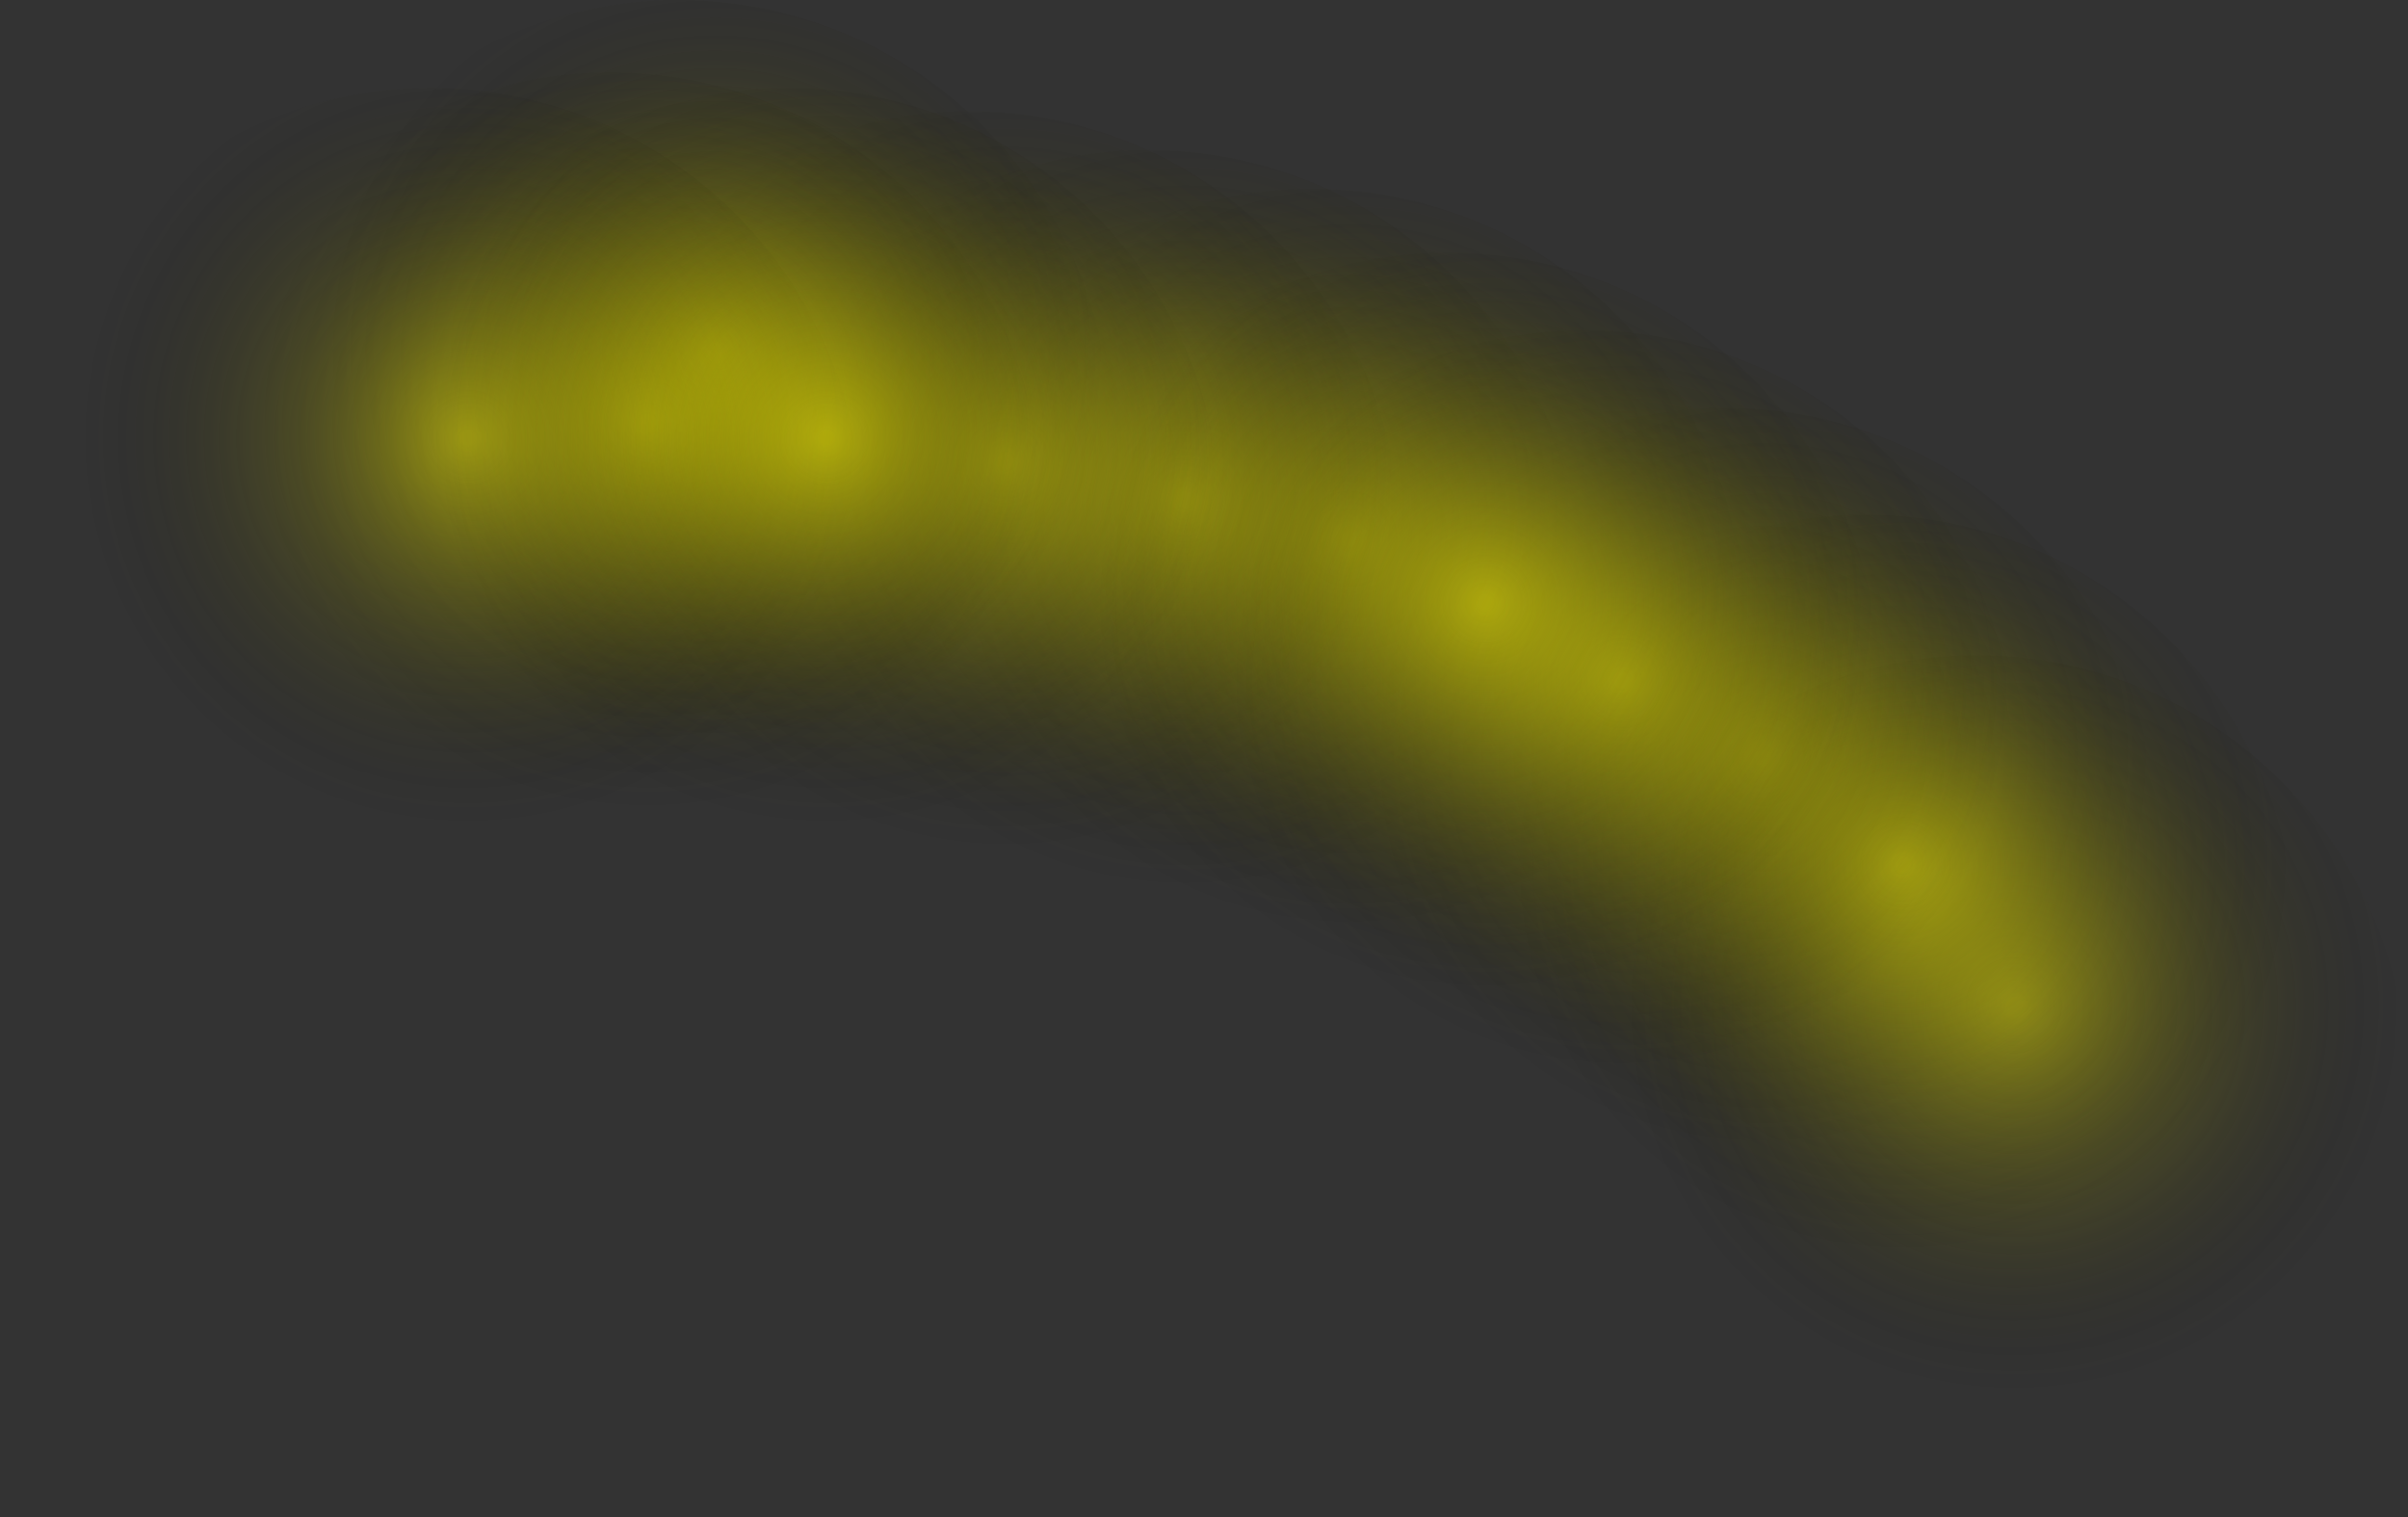 <svg width="2793" height="1760" viewBox="0 0 2793 1760" fill="none" xmlns="http://www.w3.org/2000/svg">
<rect x="0" y="0" width="2793" height="1760" fill="#333333" stroke="none"/>
<g style="mix-blend-mode:plus-lighter" opacity="0.75">
<circle cx="2002" cy="973" r="500" fill="url(#paint0_radial_2001_6)" fill-opacity="0.75" style="mix-blend-mode:soft-light"/>
</g>
<g style="mix-blend-mode:plus-lighter" opacity="0.75">
<circle cx="1522" cy="719" r="500" fill="url(#paint1_radial_2001_6)" fill-opacity="0.75" style="mix-blend-mode:soft-light"/>
</g>
<g style="mix-blend-mode:plus-lighter" opacity="0.75">
<circle cx="1332" cy="674" r="500" fill="url(#paint2_radial_2001_6)" fill-opacity="0.75" style="mix-blend-mode:soft-light"/>
</g>
<g style="mix-blend-mode:plus-lighter" opacity="0.75">
<circle cx="1124" cy="629" r="500" fill="url(#paint3_radial_2001_6)" fill-opacity="0.75" style="mix-blend-mode:soft-light"/>
</g>
<g style="mix-blend-mode:plus-lighter" opacity="0.75">
<circle cx="787" cy="500" r="500" fill="url(#paint4_radial_2001_6)" fill-opacity="0.75" style="mix-blend-mode:soft-light"/>
</g>
<g style="mix-blend-mode:plus-lighter" opacity="0.75">
<circle cx="708" cy="584" r="500" fill="url(#paint5_radial_2001_6)" fill-opacity="0.75" style="mix-blend-mode:soft-light"/>
</g>
<g style="mix-blend-mode:plus-lighter" opacity="0.75">
<circle cx="500" cy="602" r="500" fill="url(#paint6_radial_2001_6)" fill-opacity="0.75" style="mix-blend-mode:soft-light"/>
</g>
<g style="mix-blend-mode:plus-lighter" opacity="0.75">
<circle cx="2293" cy="1260" r="500" fill="url(#paint7_radial_2001_6)" fill-opacity="0.75" style="mix-blend-mode:soft-light"/>
</g>
<g style="mix-blend-mode:plus-lighter" opacity="0.75">
<circle cx="2164" cy="1097" r="500" fill="url(#paint8_radial_2001_6)" fill-opacity="0.75" style="mix-blend-mode:soft-light"/>
</g>
<g style="mix-blend-mode:plus-lighter" opacity="0.75">
<circle cx="1838" cy="883" r="500" fill="url(#paint9_radial_2001_6)" fill-opacity="0.75" style="mix-blend-mode:soft-light"/>
</g>
<g style="mix-blend-mode:plus-lighter" opacity="0.75">
<circle cx="1680" cy="793" r="500" fill="url(#paint10_radial_2001_6)" fill-opacity="0.75" style="mix-blend-mode:soft-light"/>
</g>
<g style="mix-blend-mode:plus-lighter" opacity="0.75">
<circle cx="916" cy="602" r="500" fill="url(#paint11_radial_2001_6)" fill-opacity="0.75" style="mix-blend-mode:soft-light"/>
</g>
<defs>
<radialGradient id="paint0_radial_2001_6" cx="0" cy="0" r="1" gradientUnits="userSpaceOnUse" gradientTransform="translate(2044.79 878.682) rotate(90.318) scale(548.304 548.33)">
<stop offset="0.014" stop-color="#FFF701" stop-opacity="0.8"/>
<stop offset="0.831" stop-opacity="0"/>
</radialGradient>
<radialGradient id="paint1_radial_2001_6" cx="0" cy="0" r="1" gradientUnits="userSpaceOnUse" gradientTransform="translate(1564.79 624.682) rotate(90.318) scale(548.304 548.33)">
<stop offset="0.014" stop-color="#FFF701" stop-opacity="0.8"/>
<stop offset="0.831" stop-opacity="0"/>
</radialGradient>
<radialGradient id="paint2_radial_2001_6" cx="0" cy="0" r="1" gradientUnits="userSpaceOnUse" gradientTransform="translate(1374.79 579.682) rotate(90.318) scale(548.304 548.33)">
<stop offset="0.014" stop-color="#FFF701" stop-opacity="0.8"/>
<stop offset="0.831" stop-opacity="0"/>
</radialGradient>
<radialGradient id="paint3_radial_2001_6" cx="0" cy="0" r="1" gradientUnits="userSpaceOnUse" gradientTransform="translate(1166.79 534.682) rotate(90.318) scale(548.304 548.33)">
<stop offset="0.014" stop-color="#FFF701" stop-opacity="0.8"/>
<stop offset="0.831" stop-opacity="0"/>
</radialGradient>
<radialGradient id="paint4_radial_2001_6" cx="0" cy="0" r="1" gradientUnits="userSpaceOnUse" gradientTransform="translate(829.786 405.682) rotate(90.318) scale(548.304 548.33)">
<stop offset="0.014" stop-color="#FFF701" stop-opacity="0.8"/>
<stop offset="0.831" stop-opacity="0"/>
</radialGradient>
<radialGradient id="paint5_radial_2001_6" cx="0" cy="0" r="1" gradientUnits="userSpaceOnUse" gradientTransform="translate(750.786 489.682) rotate(90.318) scale(548.304 548.33)">
<stop offset="0.014" stop-color="#FFF701" stop-opacity="0.8"/>
<stop offset="0.831" stop-opacity="0"/>
</radialGradient>
<radialGradient id="paint6_radial_2001_6" cx="0" cy="0" r="1" gradientUnits="userSpaceOnUse" gradientTransform="translate(542.786 507.682) rotate(90.318) scale(548.304 548.33)">
<stop offset="0.014" stop-color="#FFF701" stop-opacity="0.8"/>
<stop offset="0.831" stop-opacity="0"/>
</radialGradient>
<radialGradient id="paint7_radial_2001_6" cx="0" cy="0" r="1" gradientUnits="userSpaceOnUse" gradientTransform="translate(2335.79 1165.68) rotate(90.318) scale(548.304 548.33)">
<stop offset="0.014" stop-color="#FFF701" stop-opacity="0.8"/>
<stop offset="0.831" stop-opacity="0"/>
</radialGradient>
<radialGradient id="paint8_radial_2001_6" cx="0" cy="0" r="1" gradientUnits="userSpaceOnUse" gradientTransform="translate(2206.79 1002.68) rotate(90.318) scale(548.304 548.33)">
<stop offset="0.014" stop-color="#FFF701" stop-opacity="0.8"/>
<stop offset="0.831" stop-opacity="0"/>
</radialGradient>
<radialGradient id="paint9_radial_2001_6" cx="0" cy="0" r="1" gradientUnits="userSpaceOnUse" gradientTransform="translate(1880.79 788.682) rotate(90.318) scale(548.304 548.33)">
<stop offset="0.014" stop-color="#FFF701" stop-opacity="0.8"/>
<stop offset="0.831" stop-opacity="0"/>
</radialGradient>
<radialGradient id="paint10_radial_2001_6" cx="0" cy="0" r="1" gradientUnits="userSpaceOnUse" gradientTransform="translate(1722.79 698.682) rotate(90.318) scale(548.304 548.33)">
<stop offset="0.014" stop-color="#FFF701" stop-opacity="0.8"/>
<stop offset="0.831" stop-opacity="0"/>
</radialGradient>
<radialGradient id="paint11_radial_2001_6" cx="0" cy="0" r="1" gradientUnits="userSpaceOnUse" gradientTransform="translate(958.786 507.682) rotate(90.318) scale(548.304 548.33)">
<stop offset="0.014" stop-color="#FFF701" stop-opacity="0.8"/>
<stop offset="0.831" stop-opacity="0"/>
</radialGradient>
</defs>
</svg>
